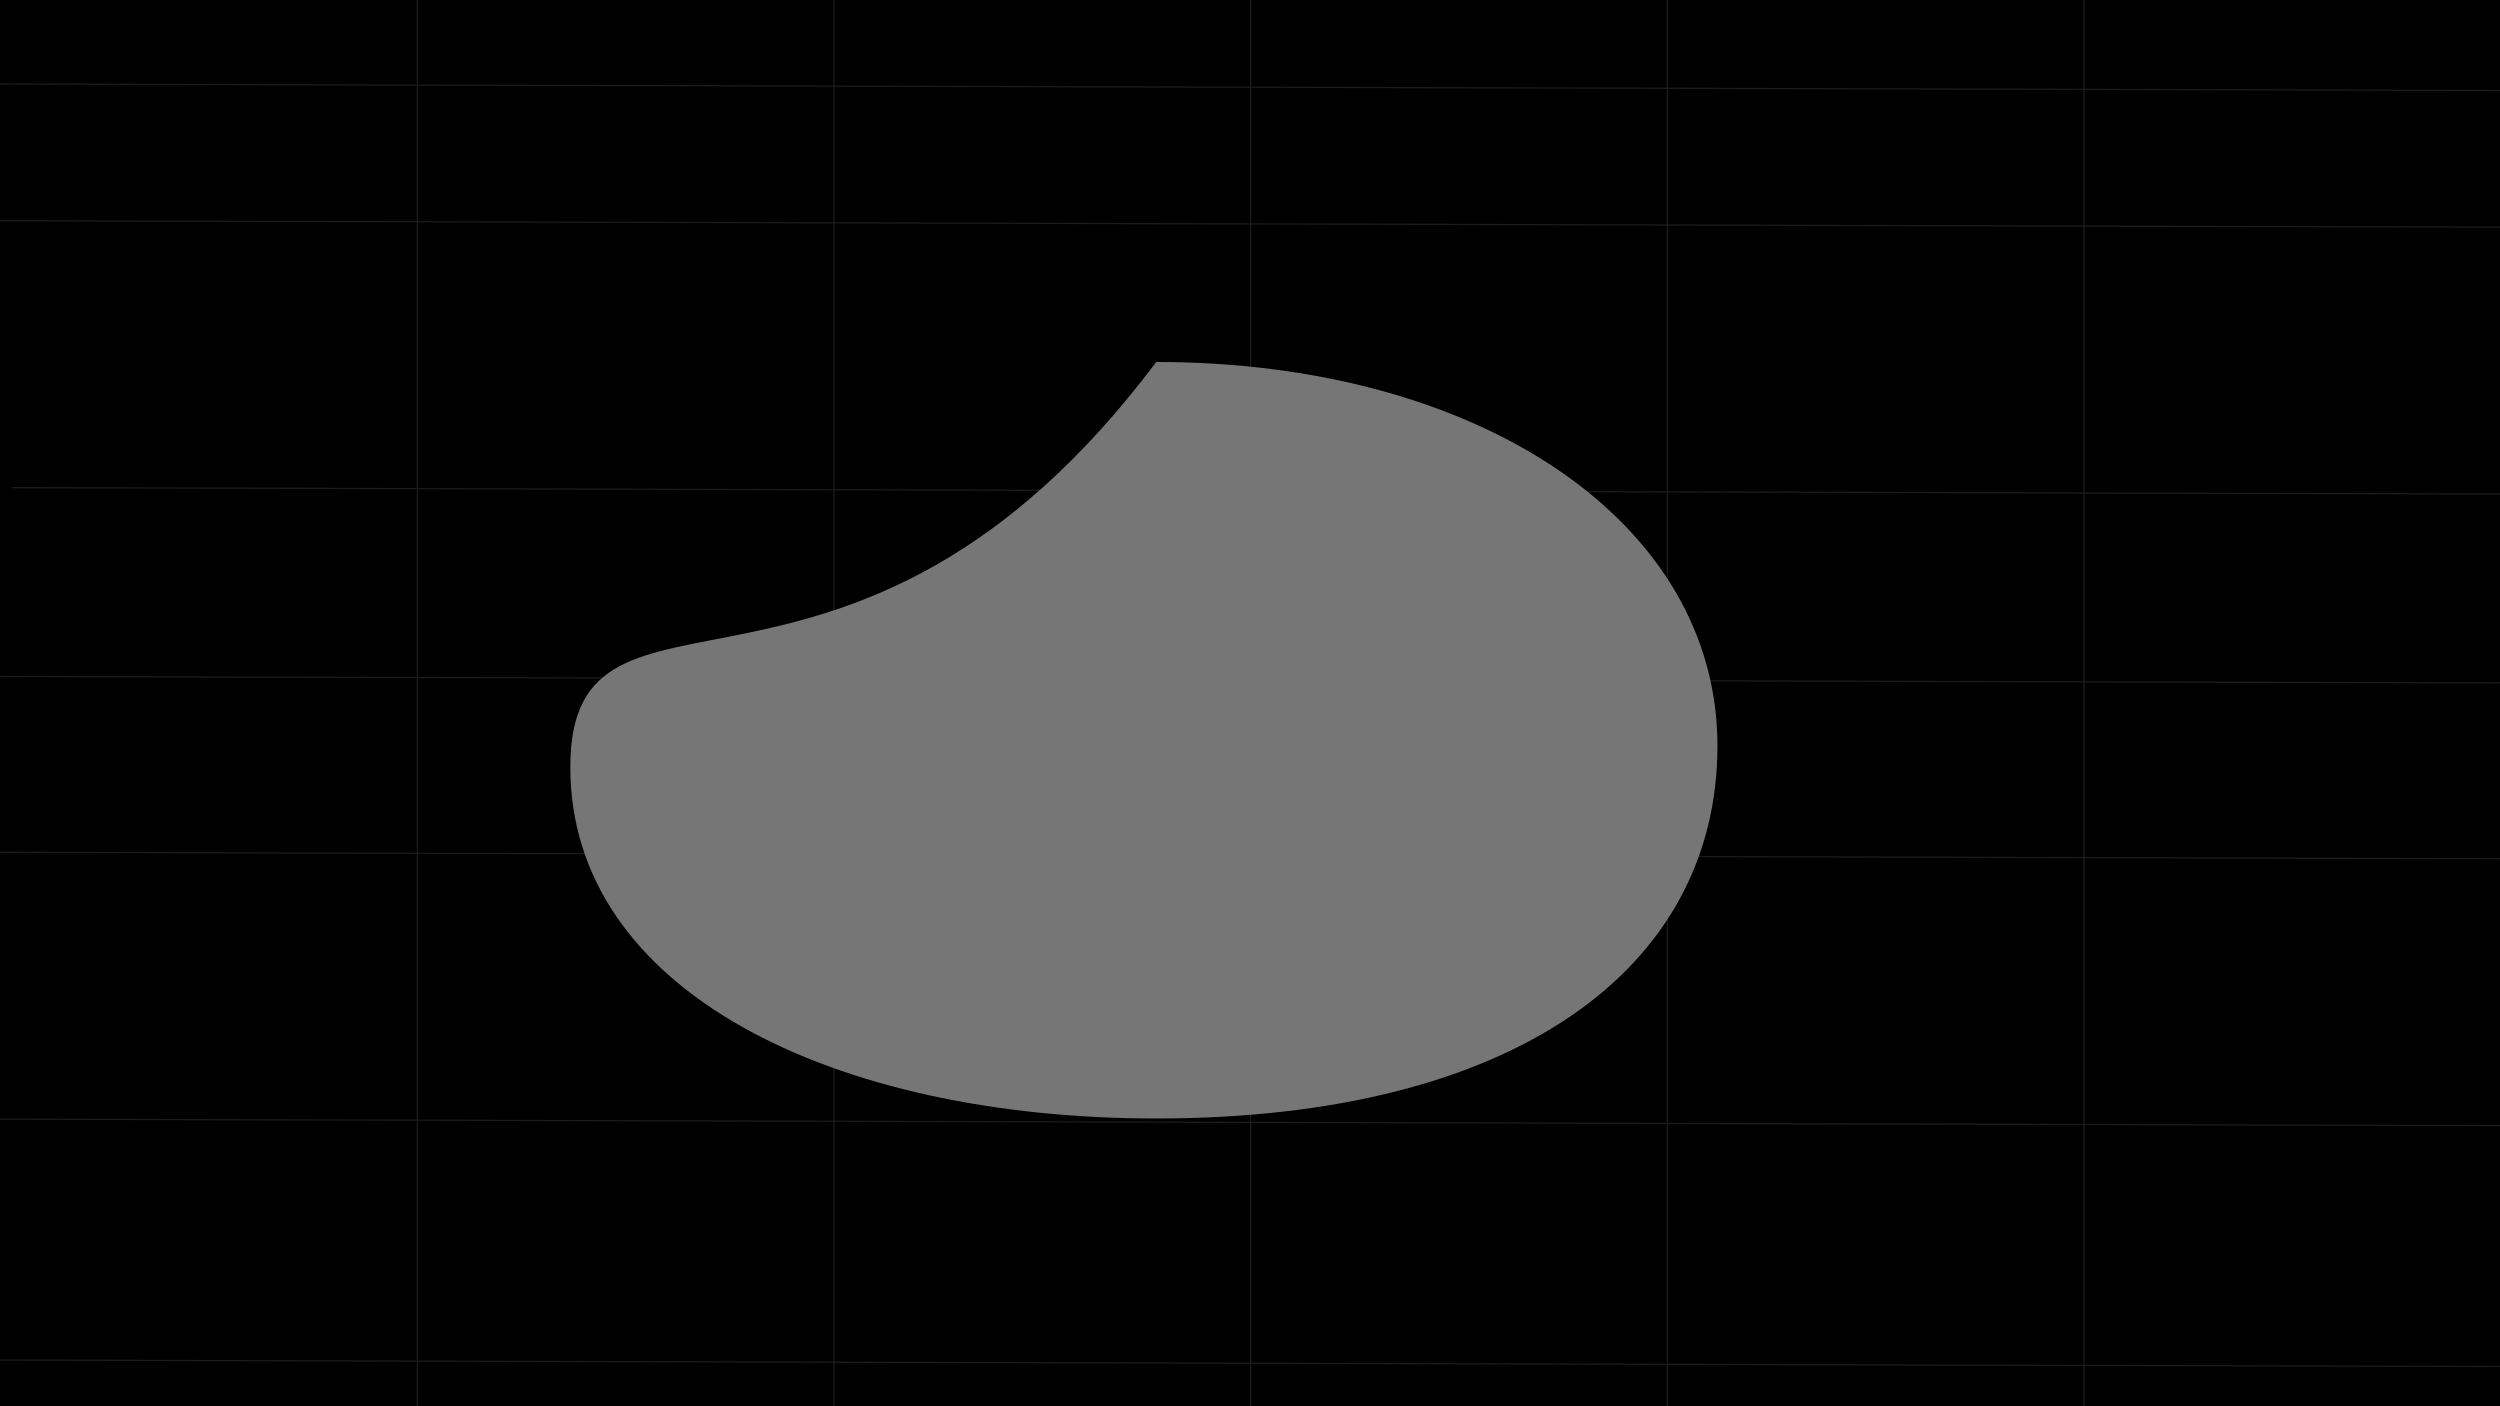<svg width="1920" height="1080" viewBox="0 0 1920 1080" fill="none" xmlns="http://www.w3.org/2000/svg">
<g clip-path="url(#clip0_120_450)">
<rect width="1920" height="1080" fill="black"/>
<line x1="1600.5" y1="2.18557e-08" x2="1600.5" y2="1080" stroke="#1B1B1B"/>
<line x1="0.001" y1="169.5" x2="1932" y2="174.5" stroke="#1B1B1B"/>
<line x1="-5.999" y1="64.5" x2="1926" y2="69.5" stroke="#1B1B1B"/>
<line x1="9.001" y1="374.5" x2="1941" y2="379.5" stroke="#1B1B1B"/>
<line x1="-5.999" y1="519.5" x2="1926" y2="524.5" stroke="#1B1B1B"/>
<line x1="-5.999" y1="654.5" x2="1926" y2="659.5" stroke="#1B1B1B"/>
<line x1="0.001" y1="859.5" x2="1932" y2="864.5" stroke="#1B1B1B"/>
<line x1="-5.999" y1="1044.5" x2="1926" y2="1049.5" stroke="#1B1B1B"/>
<line x1="1280.5" y1="2.18557e-08" x2="1280.5" y2="1080" stroke="#1B1B1B"/>
<line x1="960.5" y1="2.18557e-08" x2="960.5" y2="1080" stroke="#1B1B1B"/>
<line x1="640.5" y1="2.18557e-08" x2="640.5" y2="1080" stroke="#1B1B1B"/>
<line x1="320.5" y1="2.18557e-08" x2="320.5" y2="1080" stroke="#1B1B1B"/>
<g filter="url(#filter0_f_120_450)">
<path d="M1319 572.716C1319 744.565 1162.5 859 888.007 859C639.475 859 438 761.008 438 589.16C438 417.311 654.471 589.16 888.007 278C1136.54 278 1319 400.868 1319 572.716Z" fill="#767676"/>
</g>
</g>
<defs>
<filter id="filter0_f_120_450" x="-562" y="-722" width="2881" height="2581" filterUnits="userSpaceOnUse" color-interpolation-filters="sRGB">
<feFlood flood-opacity="0" result="BackgroundImageFix"/>
<feBlend mode="normal" in="SourceGraphic" in2="BackgroundImageFix" result="shape"/>
<feGaussianBlur stdDeviation="500" result="effect1_foregroundBlur_120_450"/>
</filter>
<clipPath id="clip0_120_450">
<rect width="1920" height="1080" fill="white"/>
</clipPath>
</defs>
</svg>
